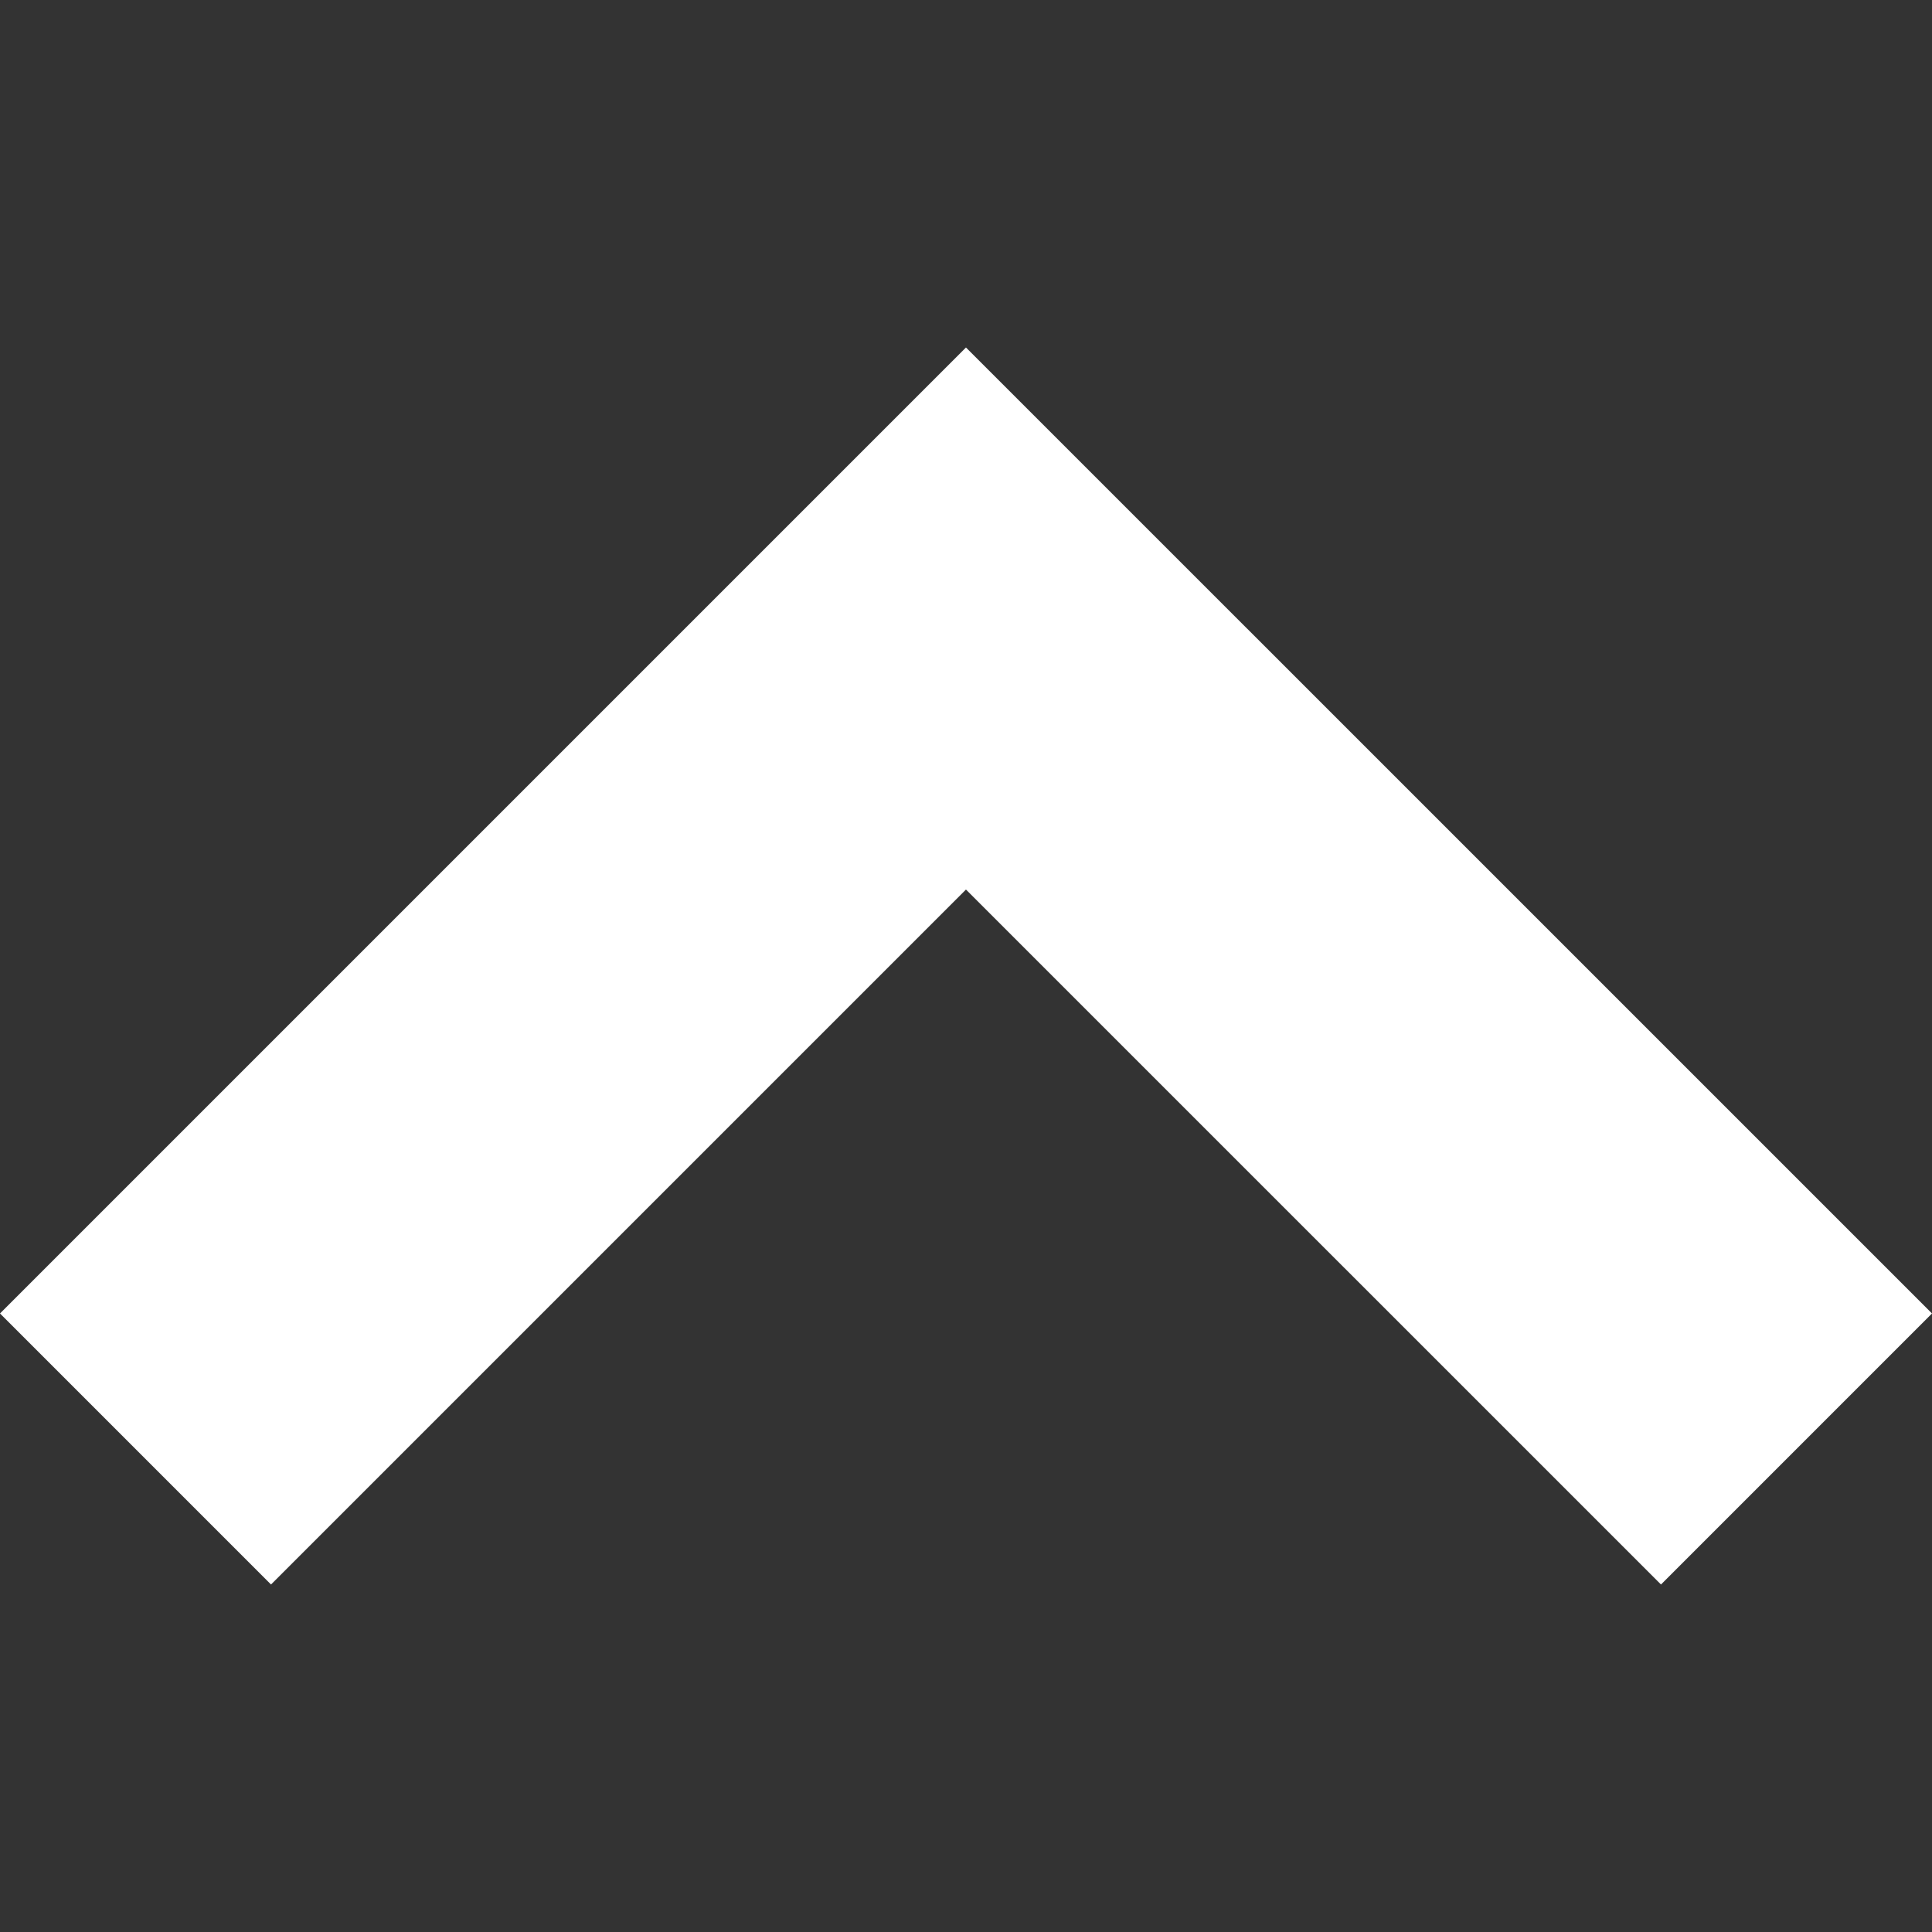 <svg version="1.1" id="_x32_" xmlns="http://www.w3.org/2000/svg" xmlns:xlink="http://www.w3.org/1999/xlink" x="0px" y="0px" viewBox="0 0 512 512" style="width: 256px; height: 256px; opacity: 1;" xml:space="preserve">
<rect x="0" y="0" width="512" height="512" fill="#333333" stroke="none"/>
<g>
	<polygon class="pt-arrow" points="255.992,92.089 0,348.081 71.821,419.911 255.992,235.74 440.18,419.911 512,348.081" style="fill: rgb(255, 255, 255);"></polygon>
</g>
</svg>
